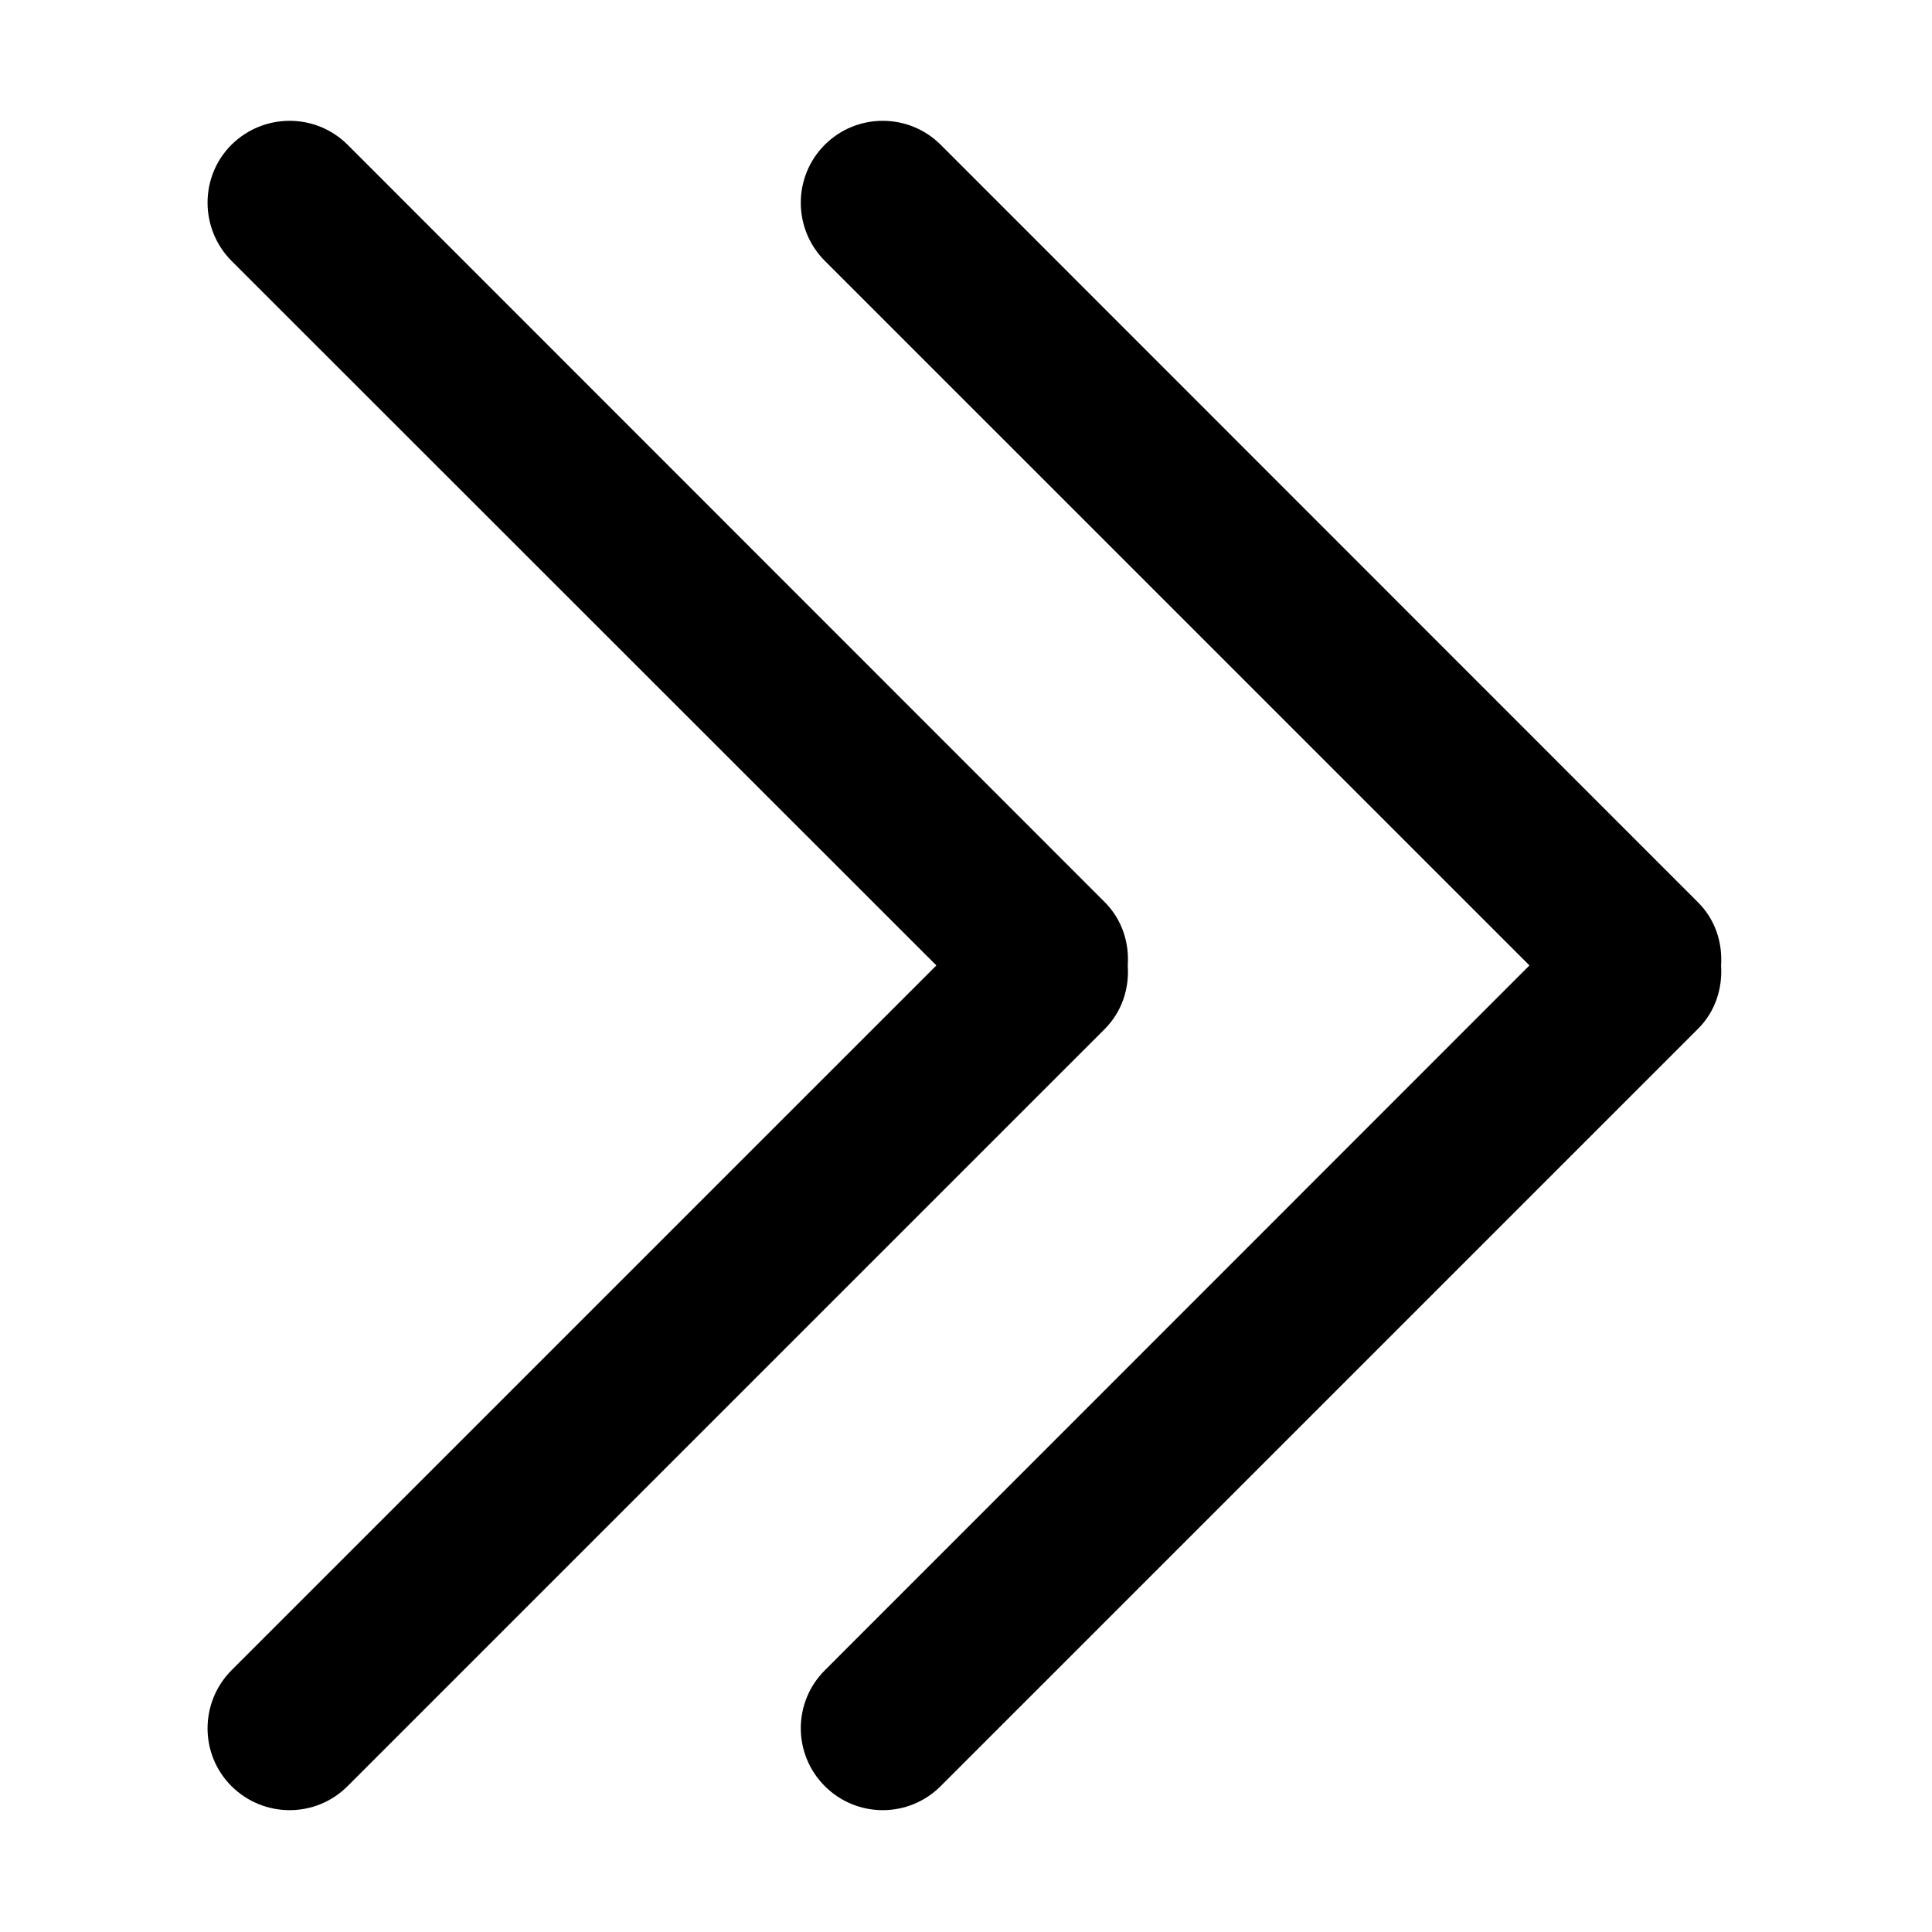 <svg t="1640922155582" class="icon" viewBox="0 0 1024 1024" version="1.1" xmlns="http://www.w3.org/2000/svg" p-id="1899" width="200" height="200"><path d="M899.904 478.178L498.565 76.711c-16.975-16.904-44.421-16.904-61.398 0-16.976 16.975-16.976 44.559 0 61.534l373.472 373.456L437.167 885.3c-16.976 16.976-16.976 44.421 0 61.396 16.976 16.975 44.423 16.975 61.398 0l401.339-401.326c9.338-9.267 13.086-21.573 12.31-33.669C912.989 499.68 909.242 487.442 899.904 478.178zM597.73 511.701c0.85-12.022-2.968-24.261-12.165-33.524L184.224 76.711c-16.975-16.904-44.418-16.904-61.537 0-16.975 16.975-16.833 44.559 0 61.534l373.614 373.456-373.614 373.599c-16.833 16.976-16.975 44.421 0 61.396 17.119 16.975 44.561 16.975 61.537 0l401.342-401.326C594.763 536.104 598.581 523.798 597.73 511.701z"  p-id="1900"></path></svg>